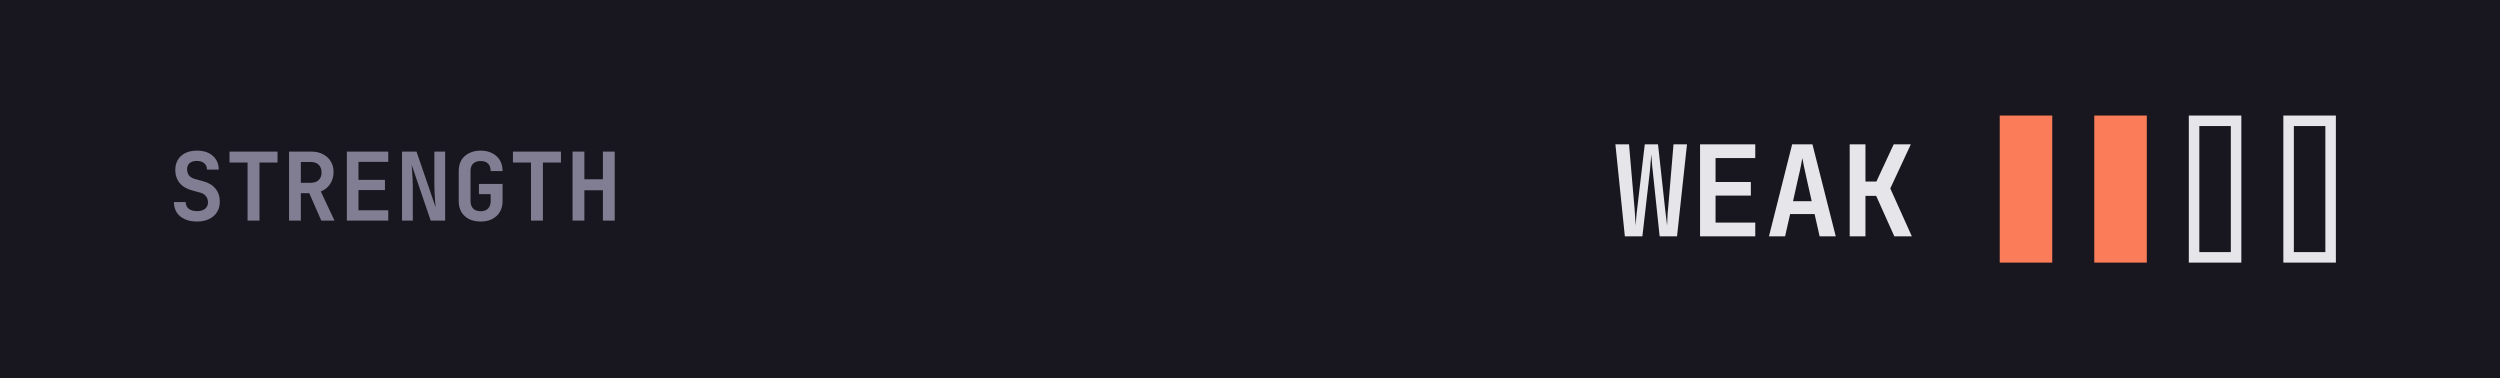 <svg width="476" height="72" viewBox="0 0 476 72" fill="none" xmlns="http://www.w3.org/2000/svg">
<rect width="476" height="72" fill="#18171F"/>
<path d="M37.514 42.18C36.614 42.18 35.834 42.03 35.174 41.73C34.514 41.43 34.004 41.004 33.644 40.452C33.296 39.888 33.116 39.228 33.104 38.472H35.354C35.354 39.012 35.546 39.438 35.93 39.75C36.326 40.05 36.86 40.2 37.532 40.2C38.18 40.2 38.684 40.05 39.044 39.75C39.416 39.45 39.602 39.036 39.602 38.508C39.602 38.064 39.47 37.68 39.206 37.356C38.954 37.02 38.588 36.792 38.108 36.672L36.596 36.258C35.564 35.994 34.766 35.52 34.202 34.836C33.65 34.152 33.374 33.324 33.374 32.352C33.374 31.608 33.542 30.96 33.878 30.408C34.214 29.856 34.688 29.43 35.3 29.13C35.924 28.83 36.656 28.68 37.496 28.68C38.768 28.68 39.776 29.01 40.52 29.67C41.264 30.318 41.642 31.194 41.654 32.298H39.404C39.404 31.782 39.236 31.38 38.9 31.092C38.564 30.792 38.09 30.642 37.478 30.642C36.89 30.642 36.434 30.78 36.11 31.056C35.786 31.332 35.624 31.722 35.624 32.226C35.624 32.682 35.744 33.072 35.984 33.396C36.236 33.708 36.596 33.93 37.064 34.062L38.63 34.494C39.674 34.758 40.472 35.232 41.024 35.916C41.576 36.588 41.852 37.422 41.852 38.418C41.852 39.162 41.672 39.822 41.312 40.398C40.952 40.962 40.448 41.4 39.8 41.712C39.152 42.024 38.39 42.18 37.514 42.18ZM47.137 42V30.948H43.699V28.86H52.843V30.948H49.405V42H47.137ZM55.032 42V28.86H59.19C60.066 28.86 60.822 29.022 61.458 29.346C62.106 29.67 62.61 30.126 62.97 30.714C63.33 31.29 63.51 31.974 63.51 32.766C63.51 33.63 63.288 34.392 62.844 35.052C62.412 35.712 61.824 36.18 61.08 36.456L63.69 42H61.17L58.884 36.78H57.282V42H55.032ZM57.282 34.8H59.19C59.826 34.8 60.324 34.626 60.684 34.278C61.044 33.93 61.224 33.45 61.224 32.838C61.224 32.214 61.044 31.728 60.684 31.38C60.324 31.02 59.826 30.84 59.19 30.84H57.282V34.8ZM66.041 42V28.86H73.925V30.822H68.255V34.242H73.295V36.186H68.255V40.038H73.925V42H66.041ZM76.546 42V28.86H79.3L82.954 39.48C82.918 39.096 82.876 38.646 82.828 38.13C82.792 37.602 82.762 37.068 82.738 36.528C82.714 35.976 82.702 35.496 82.702 35.088V28.86H84.754V42H82L78.382 31.38C78.406 31.728 78.436 32.148 78.472 32.64C78.508 33.132 78.538 33.636 78.562 34.152C78.586 34.668 78.598 35.142 78.598 35.574V42H76.546ZM91.515 42.18C90.675 42.18 89.937 42.024 89.301 41.712C88.677 41.388 88.191 40.938 87.843 40.362C87.507 39.774 87.339 39.084 87.339 38.292V32.568C87.339 31.764 87.507 31.074 87.843 30.498C88.191 29.922 88.677 29.478 89.301 29.166C89.937 28.842 90.675 28.68 91.515 28.68C92.367 28.68 93.099 28.842 93.711 29.166C94.335 29.478 94.821 29.922 95.169 30.498C95.517 31.074 95.691 31.764 95.691 32.568H93.423C93.423 31.944 93.255 31.47 92.919 31.146C92.595 30.822 92.127 30.66 91.515 30.66C90.903 30.66 90.429 30.822 90.093 31.146C89.757 31.47 89.589 31.938 89.589 32.55V38.292C89.589 38.904 89.757 39.378 90.093 39.714C90.429 40.05 90.903 40.218 91.515 40.218C92.127 40.218 92.595 40.05 92.919 39.714C93.255 39.378 93.423 38.904 93.423 38.292V36.96H91.191V35.016H95.691V38.292C95.691 39.084 95.517 39.774 95.169 40.362C94.821 40.938 94.335 41.388 93.711 41.712C93.099 42.024 92.367 42.18 91.515 42.18ZM101.102 42V30.948H97.664V28.86H106.808V30.948H103.37V42H101.102ZM109.015 42V28.86H111.265V34.134H114.793V28.86H117.043V42H114.793V36.222H111.265V42H109.015Z" fill="#817D92"/>
<path d="M309.372 45L307.572 27.48H310.164L311.22 39.72C311.252 39.992 311.276 40.328 311.292 40.728C311.324 41.112 311.348 41.504 311.364 41.904C311.396 42.304 311.412 42.656 311.412 42.96C311.444 42.656 311.476 42.304 311.508 41.904C311.54 41.504 311.572 41.112 311.604 40.728C311.652 40.328 311.692 39.992 311.724 39.72L313.164 27.48H315.684L317.028 39.72C317.076 39.992 317.116 40.328 317.148 40.728C317.196 41.112 317.244 41.504 317.292 41.904C317.34 42.304 317.38 42.656 317.412 42.96C317.428 42.656 317.444 42.304 317.46 41.904C317.476 41.504 317.492 41.112 317.508 40.728C317.54 40.328 317.572 39.992 317.604 39.72L318.636 27.48H321.204L319.307 45H315.996L314.7 32.712C314.668 32.408 314.628 32.056 314.58 31.656C314.548 31.24 314.516 30.832 314.484 30.432C314.452 30.016 314.428 29.664 314.412 29.376C314.396 29.664 314.364 30.016 314.316 30.432C314.284 30.832 314.252 31.24 314.22 31.656C314.188 32.056 314.156 32.408 314.124 32.712L312.708 45H309.372ZM323.69 45V27.48H334.202V30.096H326.642V34.656H333.362V37.248H326.642V42.384H334.202V45H323.69ZM336.809 45L341.225 27.48H345.089L349.529 45H346.457L345.497 40.752H340.841L339.881 45H336.809ZM341.393 38.304H344.945L343.889 33.6C343.713 32.816 343.561 32.112 343.433 31.488C343.305 30.848 343.217 30.384 343.169 30.096C343.121 30.384 343.033 30.848 342.905 31.488C342.793 32.112 342.641 32.808 342.449 33.576L341.393 38.304ZM352.183 45V27.48H355.183V34.56H357.271L360.559 27.48H363.823L359.911 35.88L364.015 45H360.679L357.223 37.296H355.183V45H352.183Z" fill="#E6E5EA"/>
<rect x="380.75" y="22" width="10" height="28" fill="#FB7C58"/>
<rect x="398.75" y="22" width="10" height="28" fill="#FB7C58"/>
<rect x="417.75" y="23" width="8" height="26" stroke="#E6E5EA" stroke-width="2"/>
<rect x="435.75" y="23" width="8" height="26" stroke="#E6E5EA" stroke-width="2"/>
</svg>
